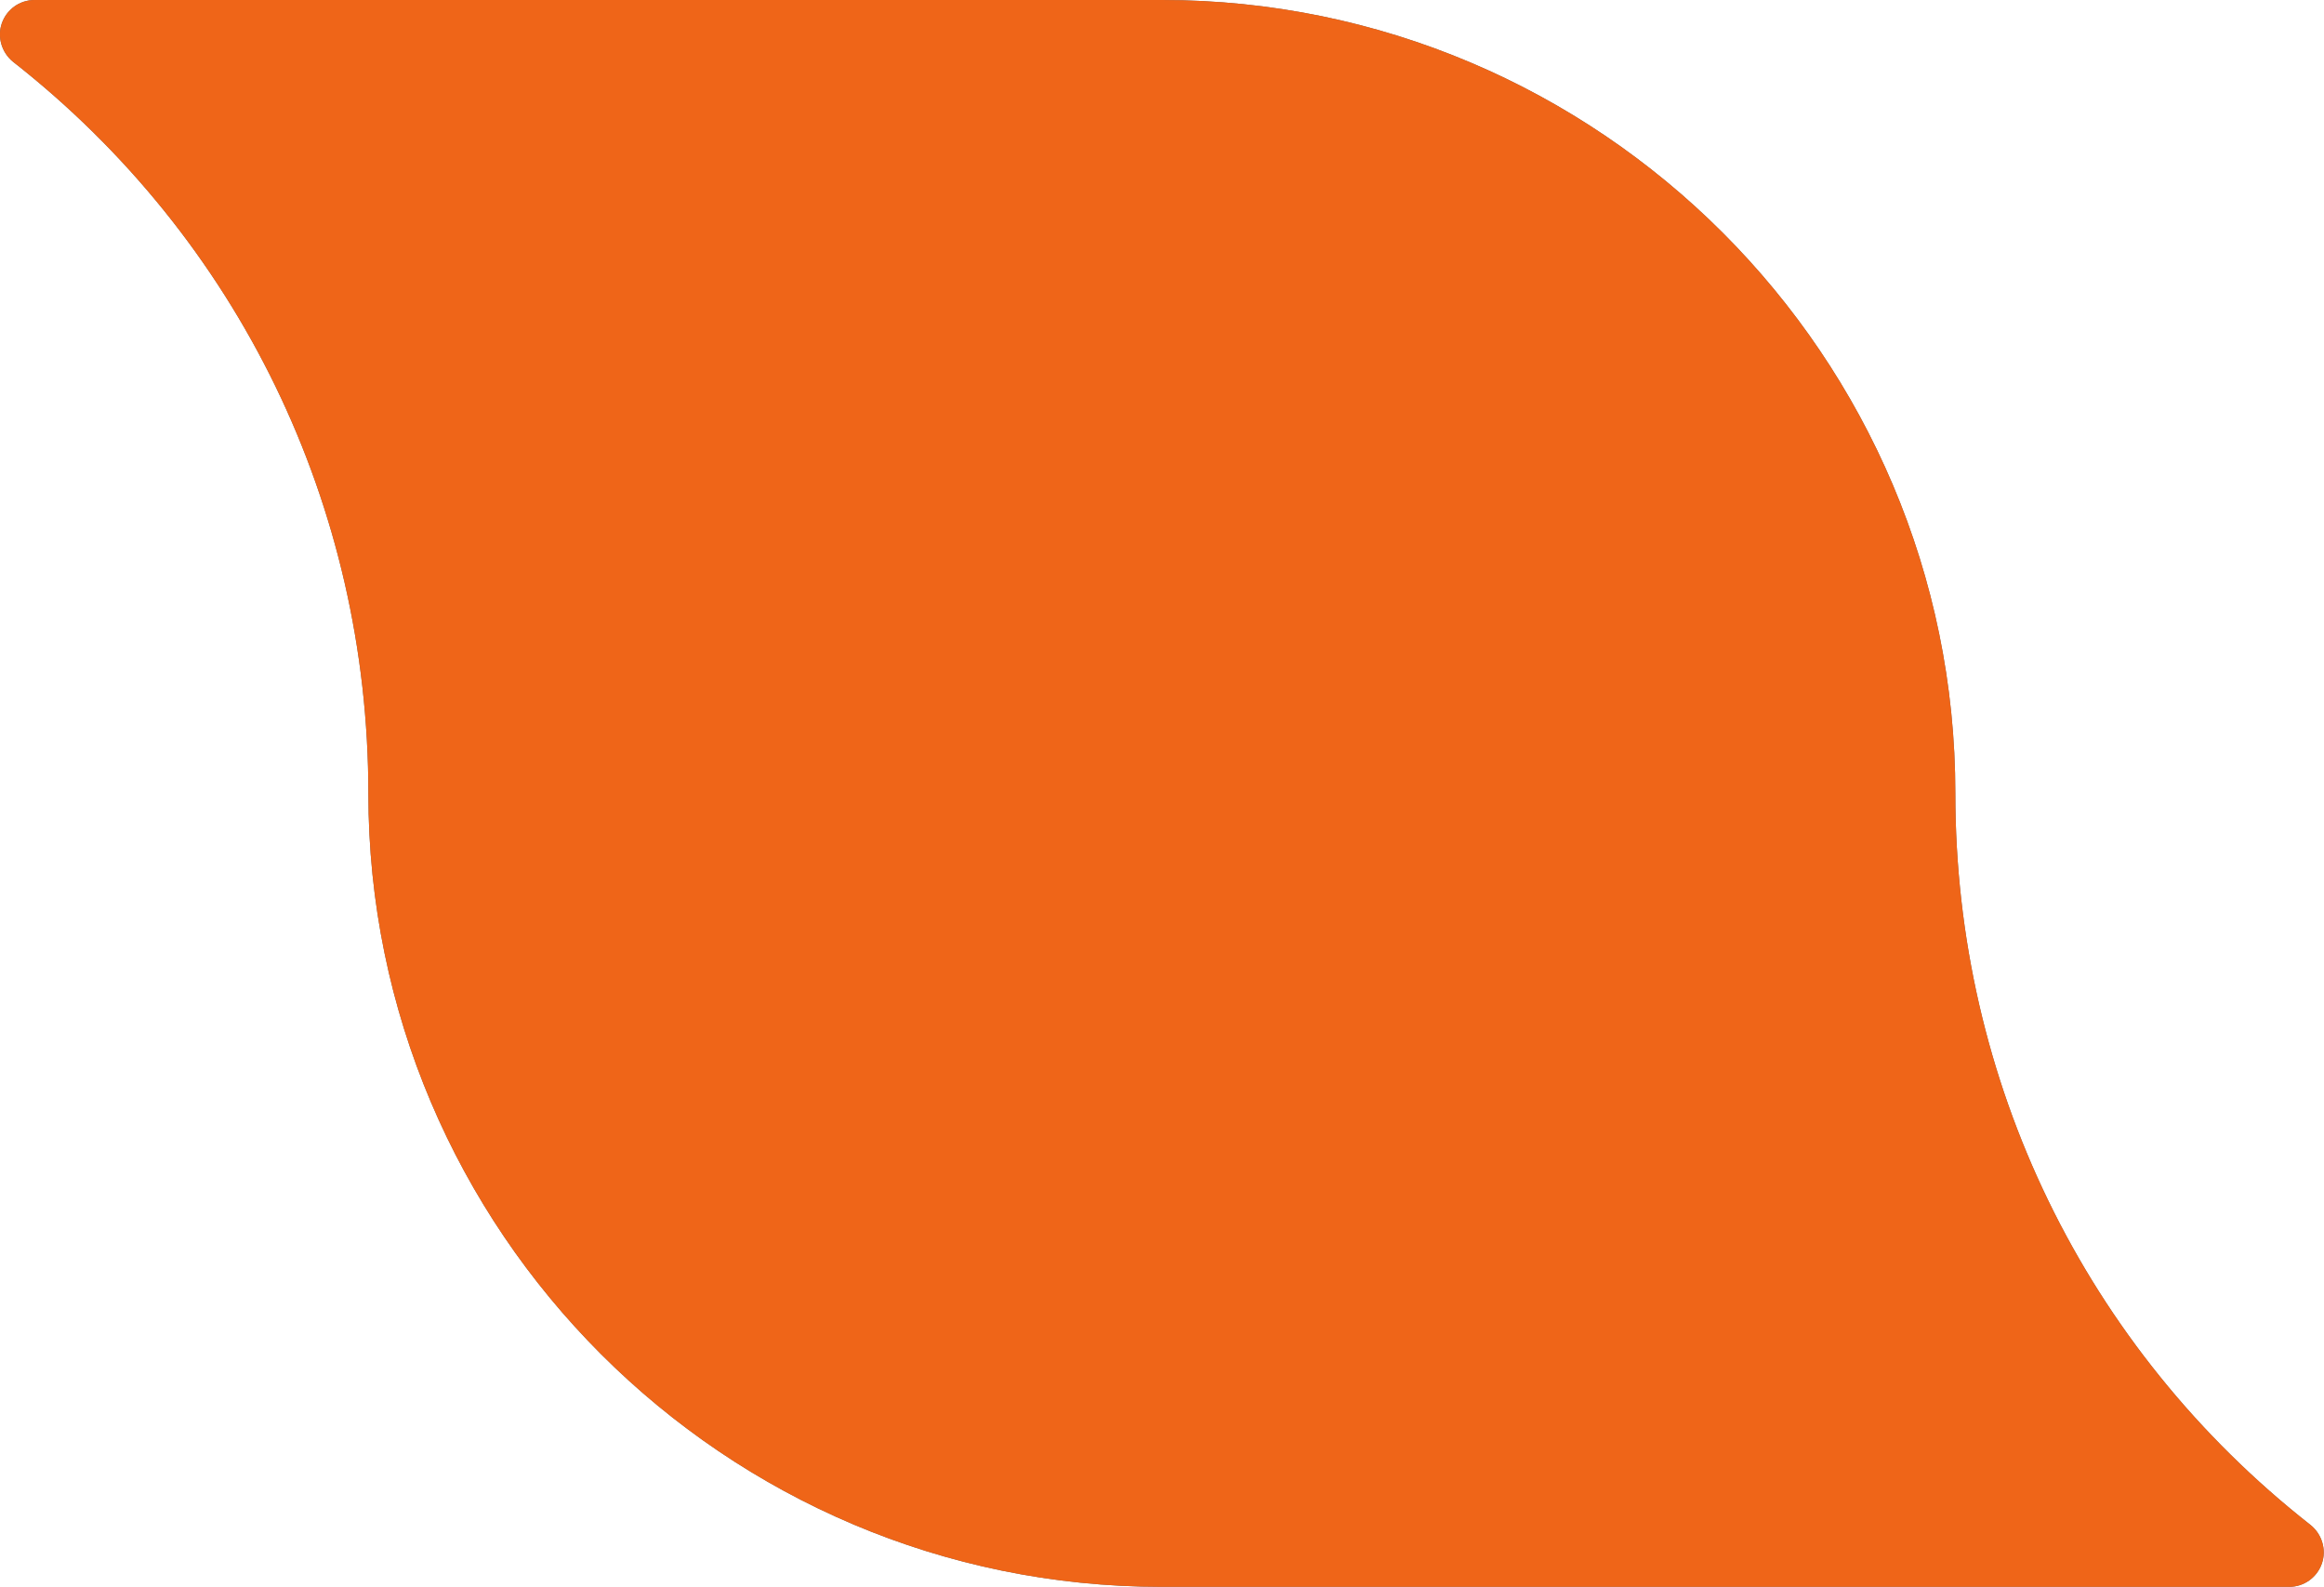 <?xml version="1.0" encoding="UTF-8"?>
<svg xmlns="http://www.w3.org/2000/svg" xmlns:xlink="http://www.w3.org/1999/xlink" viewBox="0 0 76.78 52.42">
  <defs>
    <style>
      .cls-1 {
        fill: #ef6518;
        mix-blend-mode: overlay;
      }

      .cls-1, .cls-2, .cls-3, .cls-4, .cls-5 {
        stroke-width: 0px;
      }

      .cls-6 {
        mix-blend-mode: soft-light;
      }

      .cls-7 {
        isolation: isolate;
      }

      .cls-2 {
        fill: url(#Gradient_bez_nazwy_10);
      }

      .cls-3 {
        fill: #b3b3b3;
      }

      .cls-4 {
        fill: #666;
      }

      .cls-5 {
        fill: url(#Gradient_bez_nazwy_5);
      }
    </style>
    <linearGradient id="Gradient_bez_nazwy_5" data-name="Gradient bez nazwy 5" x1="38.39" y1="51.28" x2="38.39" y2="1.14" gradientUnits="userSpaceOnUse">
      <stop offset="0" stop-color="#828282"/>
      <stop offset=".69" stop-color="#7f7f7f"/>
      <stop offset="1" stop-color="#7a7a7a"/>
    </linearGradient>
    <radialGradient id="Gradient_bez_nazwy_10" data-name="Gradient bez nazwy 10" cx="38.39" cy="26.21" fx="38.39" fy="26.21" r="31.75" gradientUnits="userSpaceOnUse">
      <stop offset="0" stop-color="#828282"/>
      <stop offset=".69" stop-color="#7f7f7f"/>
      <stop offset="1" stop-color="#7a7a7a"/>
    </radialGradient>
  </defs>
  <g class="cls-7">
    <g id="Capa_2" data-name="Capa 2">
      <g id="Warstwa_1" data-name="Warstwa 1">
        <g>
          <g>
            <path class="cls-4" d="m64.6,26.21c0-14.45-11.76-26.21-26.21-26.21H1.14C.65,0,.22.31.06.77c-.16.46,0,.97.37,1.27,7.46,5.85,11.74,14.67,11.74,24.17,0,14.45,11.76,26.21,26.21,26.21h37.25c.49,0,.92-.31,1.08-.77.16-.46,0-.97-.37-1.27-7.46-5.85-11.74-14.67-11.74-24.17Z"/>
            <path class="cls-3" d="m37.99,51.45c-14.14,0-25.64-11.5-25.64-25.64C12.35,16.12,7.99,7.15.39,1.18c-.19-.15-.27-.4-.19-.63.08-.23.3-.38.54-.38h37.25c14.14,0,25.64,11.5,25.64,25.64,0,9.68,4.36,18.66,11.96,24.62.19.15.27.4.19.63-.08.23-.3.38-.54.38h-37.25Z"/>
          </g>
          <path class="cls-5" d="m38.39,51.28c-13.82,0-25.07-11.25-25.07-25.07C13.32,16.35,8.88,7.21,1.14,1.14h37.25c13.82,0,25.07,11.25,25.07,25.07,0,9.86,4.44,19,12.18,25.07h-37.25Z"/>
          <g class="cls-6">
            <path class="cls-2" d="m38.39,51.28c-13.82,0-25.07-11.25-25.07-25.07C13.32,16.35,8.88,7.21,1.14,1.14h37.25c13.82,0,25.07,11.25,25.07,25.07,0,9.86,4.44,19,12.18,25.07h-37.25Z"/>
          </g>
          <path class="cls-1" d="m64.6,26.21c0-14.45-11.76-26.21-26.21-26.21H1.14C.65,0,.22.31.06.77c-.16.46,0,.97.37,1.27,7.46,5.85,11.74,14.67,11.74,24.17,0,14.45,11.76,26.21,26.21,26.21h37.25c.49,0,.92-.31,1.08-.77.16-.46,0-.97-.37-1.27-7.46-5.85-11.74-14.67-11.74-24.17Z"/>
        </g>
      </g>
    </g>
  </g>
</svg>
